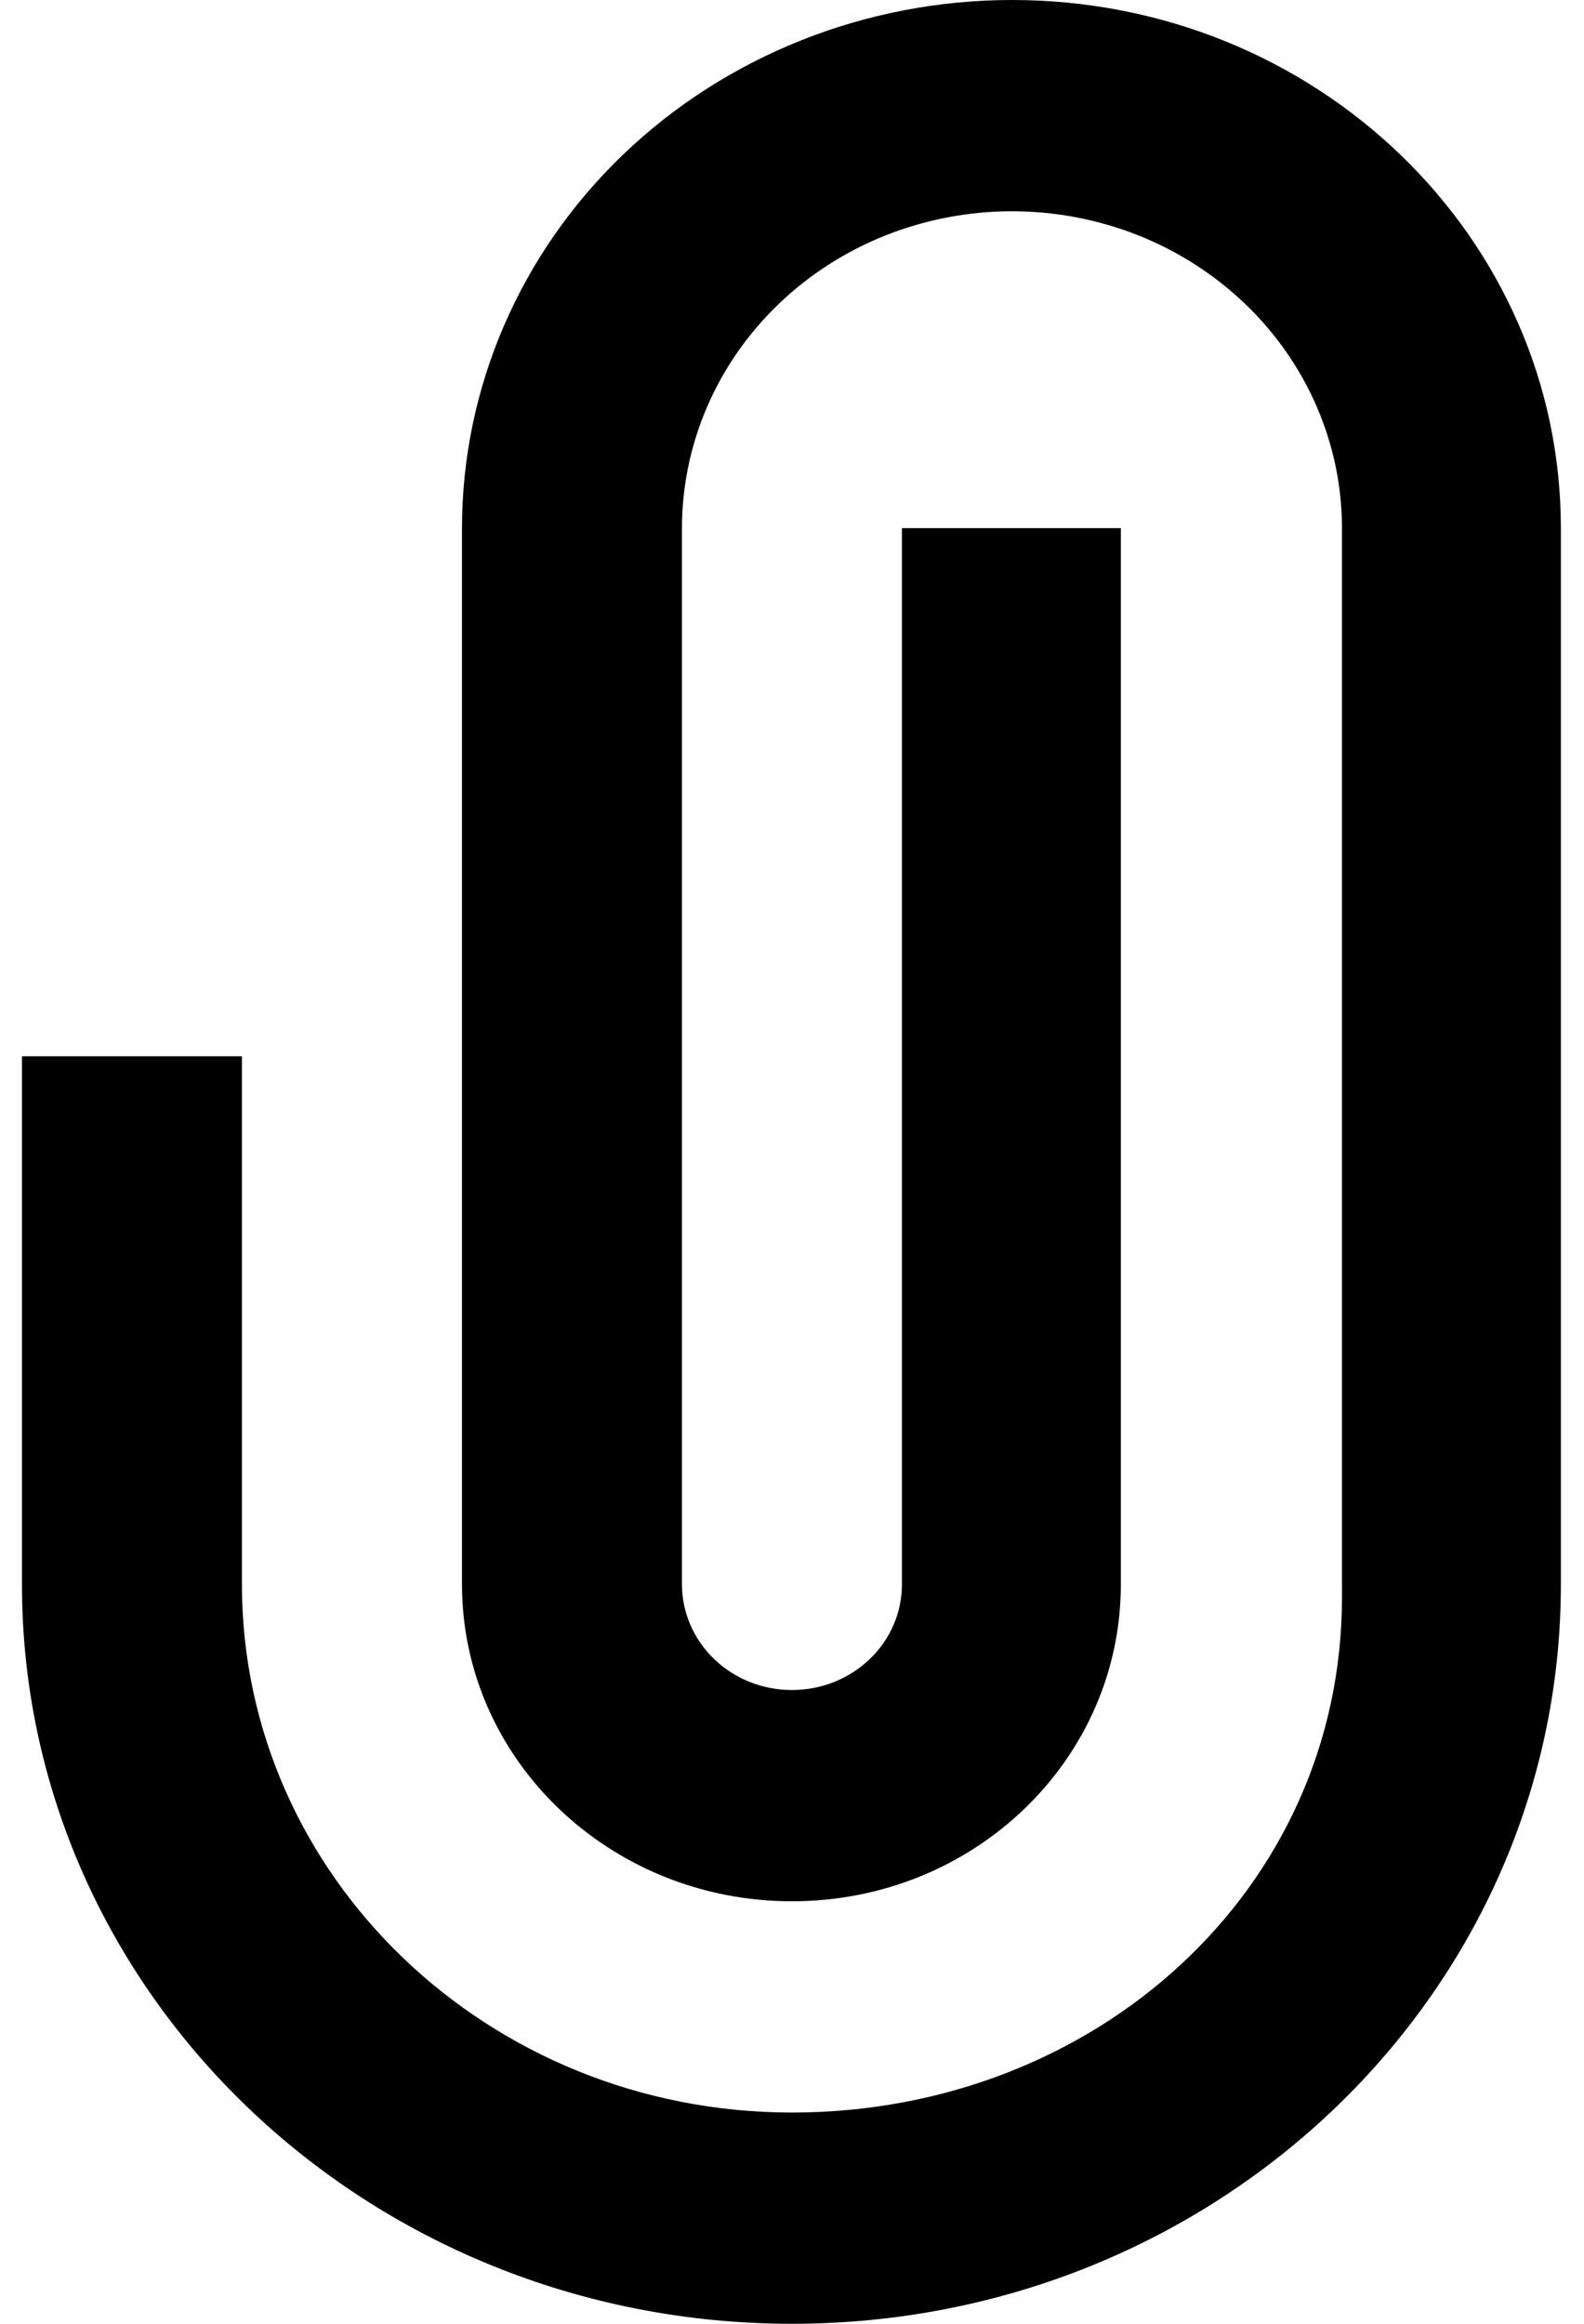 <svg width="15" height="22" viewBox="0 0 15 22" fill="none" xmlns="http://www.w3.org/2000/svg">
<path d="M9.583 0C8.202 0 6.877 0.527 5.9 1.464C4.923 2.402 4.375 3.674 4.375 5V15C4.375 16.657 5.774 18 7.5 18C9.226 18 10.614 16.657 10.614 15V5H8.541V15C8.541 15.265 8.432 15.52 8.236 15.707C8.041 15.895 7.776 16 7.5 16C7.223 16 6.958 15.895 6.763 15.707C6.568 15.52 6.458 15.265 6.458 15V5C6.458 4.606 6.539 4.216 6.696 3.852C6.853 3.488 7.083 3.157 7.373 2.879C7.663 2.6 8.008 2.379 8.387 2.228C8.766 2.078 9.173 2 9.583 2C9.993 2 10.4 2.078 10.779 2.228C11.158 2.379 11.502 2.6 11.793 2.879C12.083 3.157 12.313 3.488 12.47 3.852C12.627 4.216 12.708 4.606 12.708 5V15.125C12.708 17.887 10.377 20 7.5 20C4.623 20 2.291 17.762 2.291 15V10H0.208V15C0.208 18.866 3.473 22 7.5 22C11.527 22 14.781 18.866 14.781 15V5C14.781 2.238 12.46 0 9.583 0Z" fill="black"/>
</svg>
